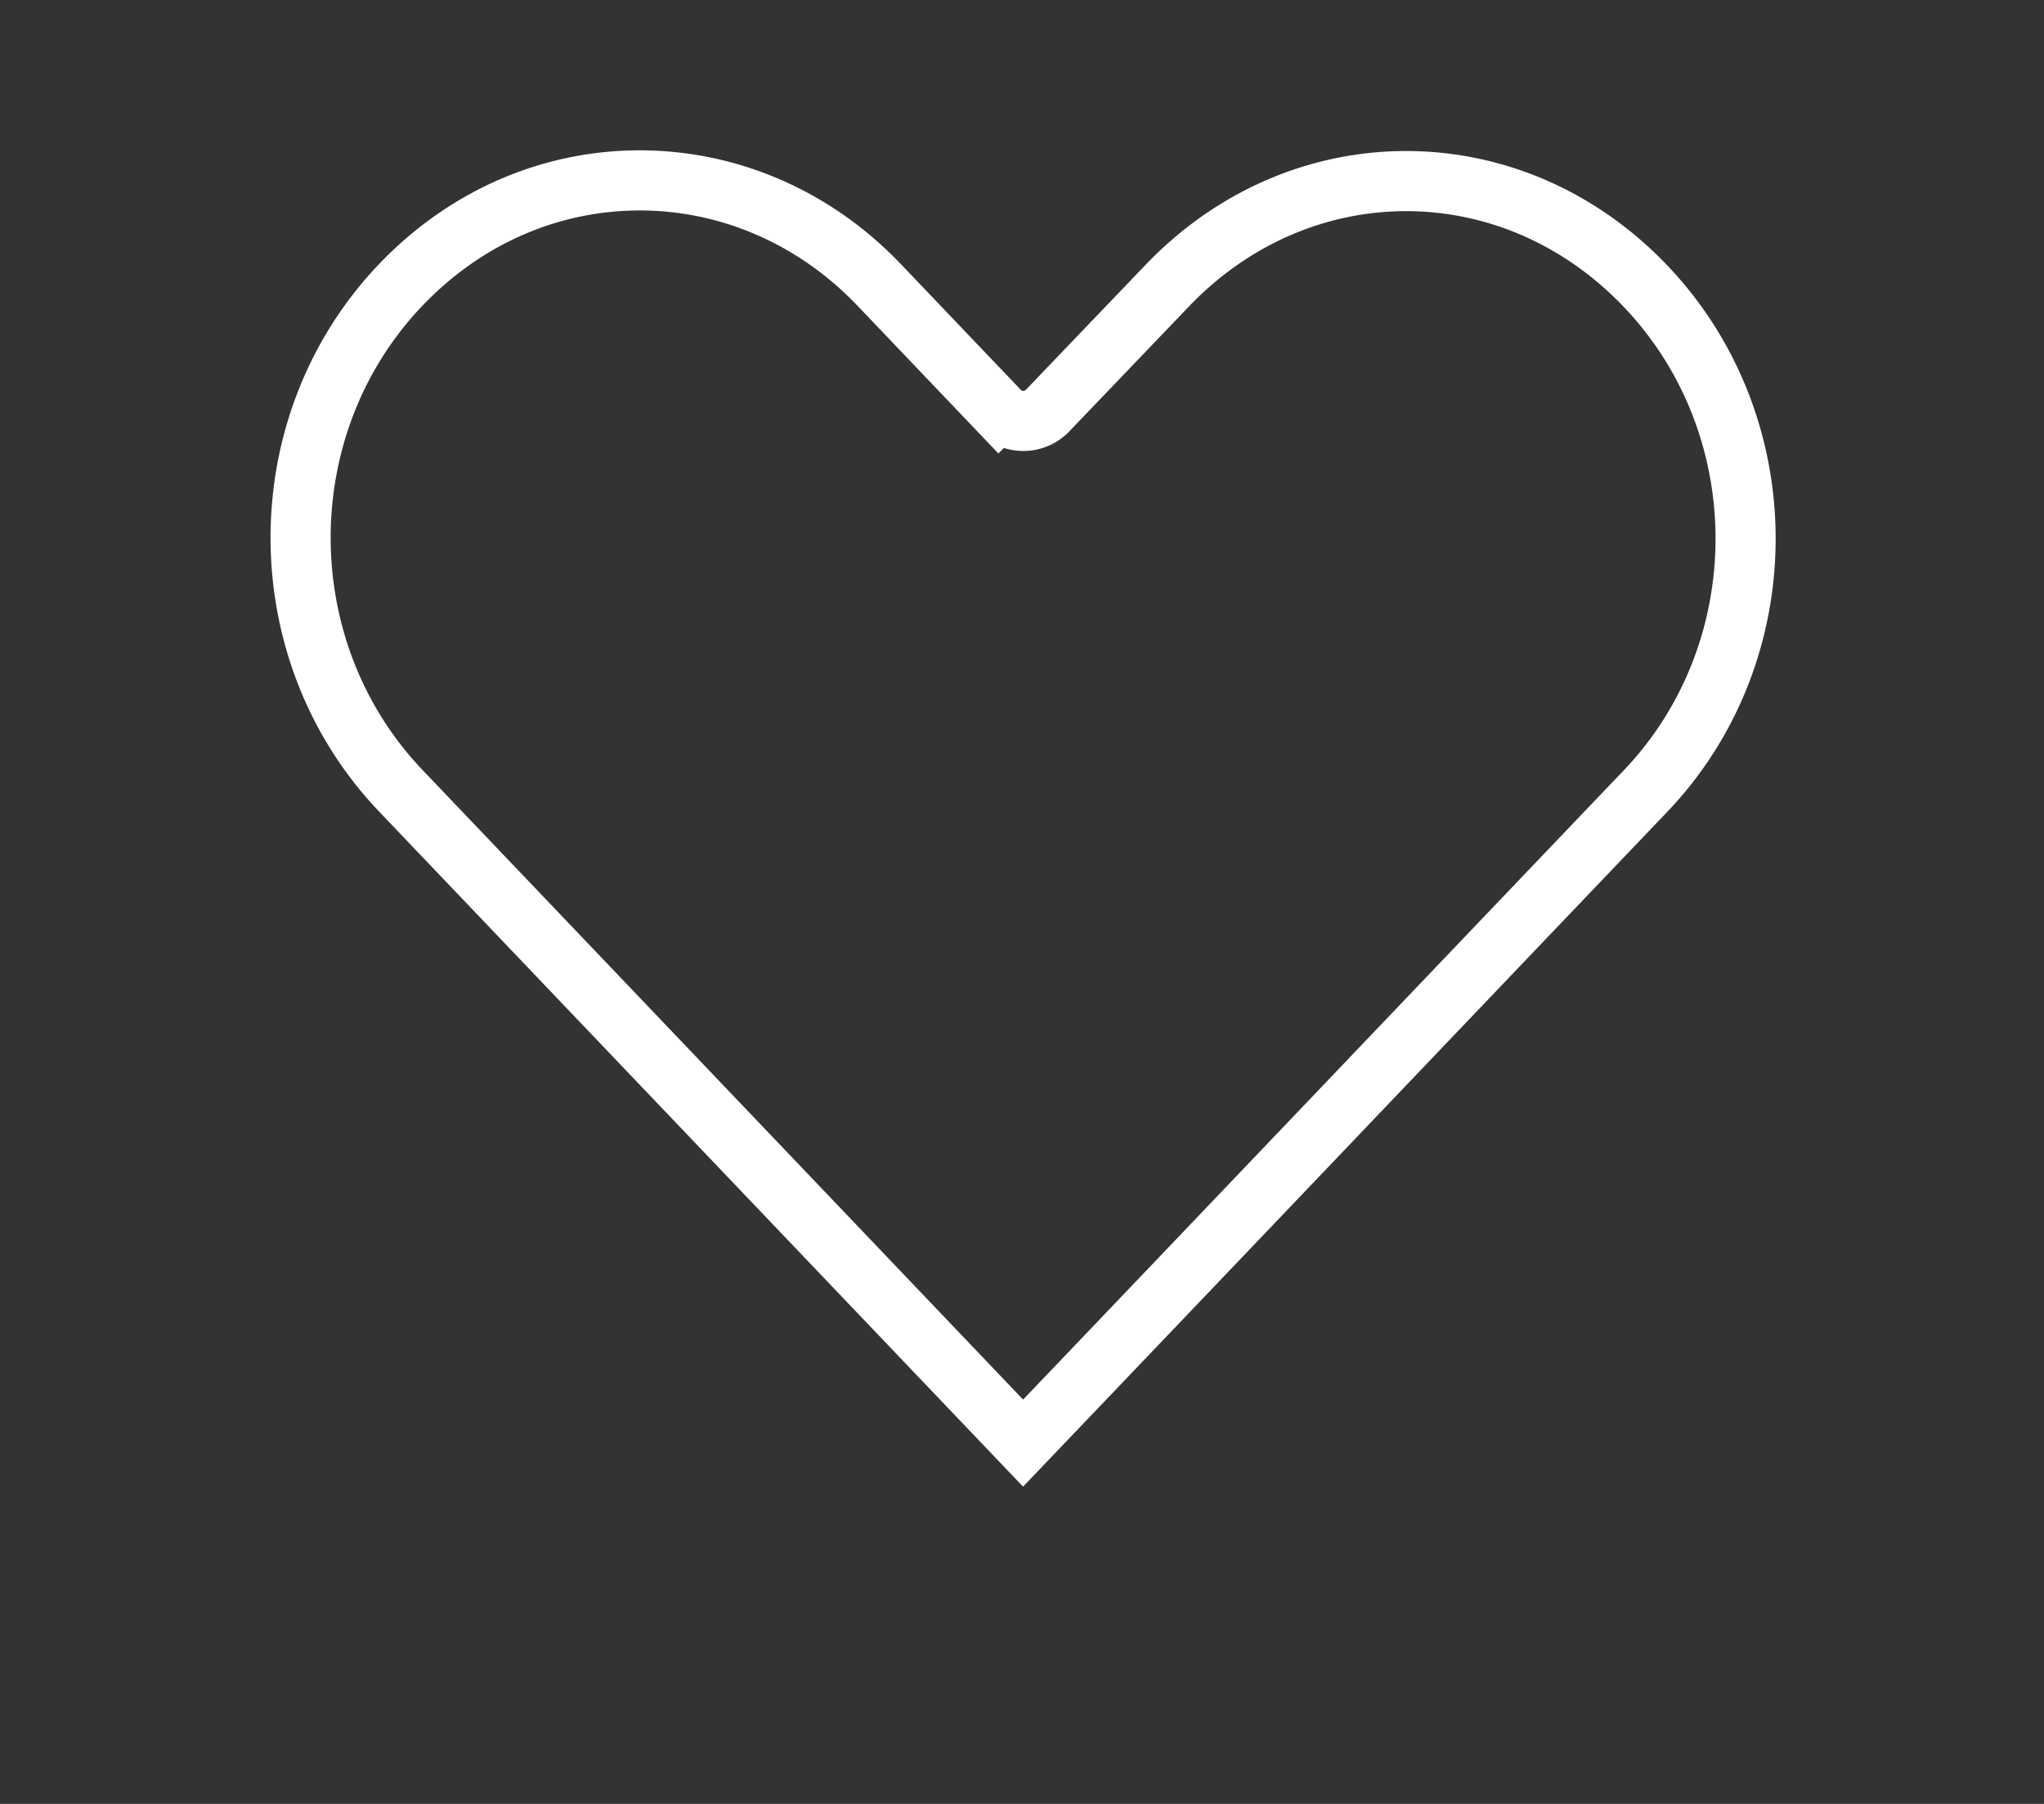 <svg xmlns="http://www.w3.org/2000/svg" xmlns:xlink="http://www.w3.org/1999/xlink" width="34" height="30" viewBox="0 0 34 30">
    <rect x="0" y="0" width="34" height="30" fill="#333333" stroke="none"/>
    <defs>
        <path id="b" d="M341.64 31c1.436 0 2.873.576 3.984 1.738l1.992 2.088a.56.56 0 0 0 .812 0l1.983-2.07c2.222-2.326 5.736-2.326 7.958 0 2.223 2.326 2.223 6.078 0 8.403-3.451 3.612-6.9 7.23-10.351 10.841l-10.352-10.85c-2.22-2.328-2.222-6.086 0-8.412 1.111-1.162 2.54-1.738 3.975-1.738z"/>
        <filter id="a" width="162.4%" height="171.4%" x="-31.2%" y="-26.2%" filterUnits="objectBoundingBox">
            <feMorphology in="SourceAlpha" operator="dilate" radius=".5" result="shadowSpreadOuter1"/>
            <feOffset dy="2" in="shadowSpreadOuter1" result="shadowOffsetOuter1"/>
            <feMorphology in="SourceAlpha" radius="1" result="shadowInner"/>
            <feOffset dy="2" in="shadowInner" result="shadowInner"/>
            <feComposite in="shadowOffsetOuter1" in2="shadowInner" operator="out" result="shadowOffsetOuter1"/>
            <feGaussianBlur in="shadowOffsetOuter1" result="shadowBlurOuter1" stdDeviation="2"/>
            <feColorMatrix in="shadowBlurOuter1" values="0 0 0 0 0 0 0 0 0 0 0 0 0 0 0 0 0 0 0.5 0"/>
        </filter>
    </defs>
    <g fill="none" fill-rule="evenodd" transform="translate(-331 -28)">
        <use stroke="#FFF" xlink:href="#b"/>
    </g>
</svg>
